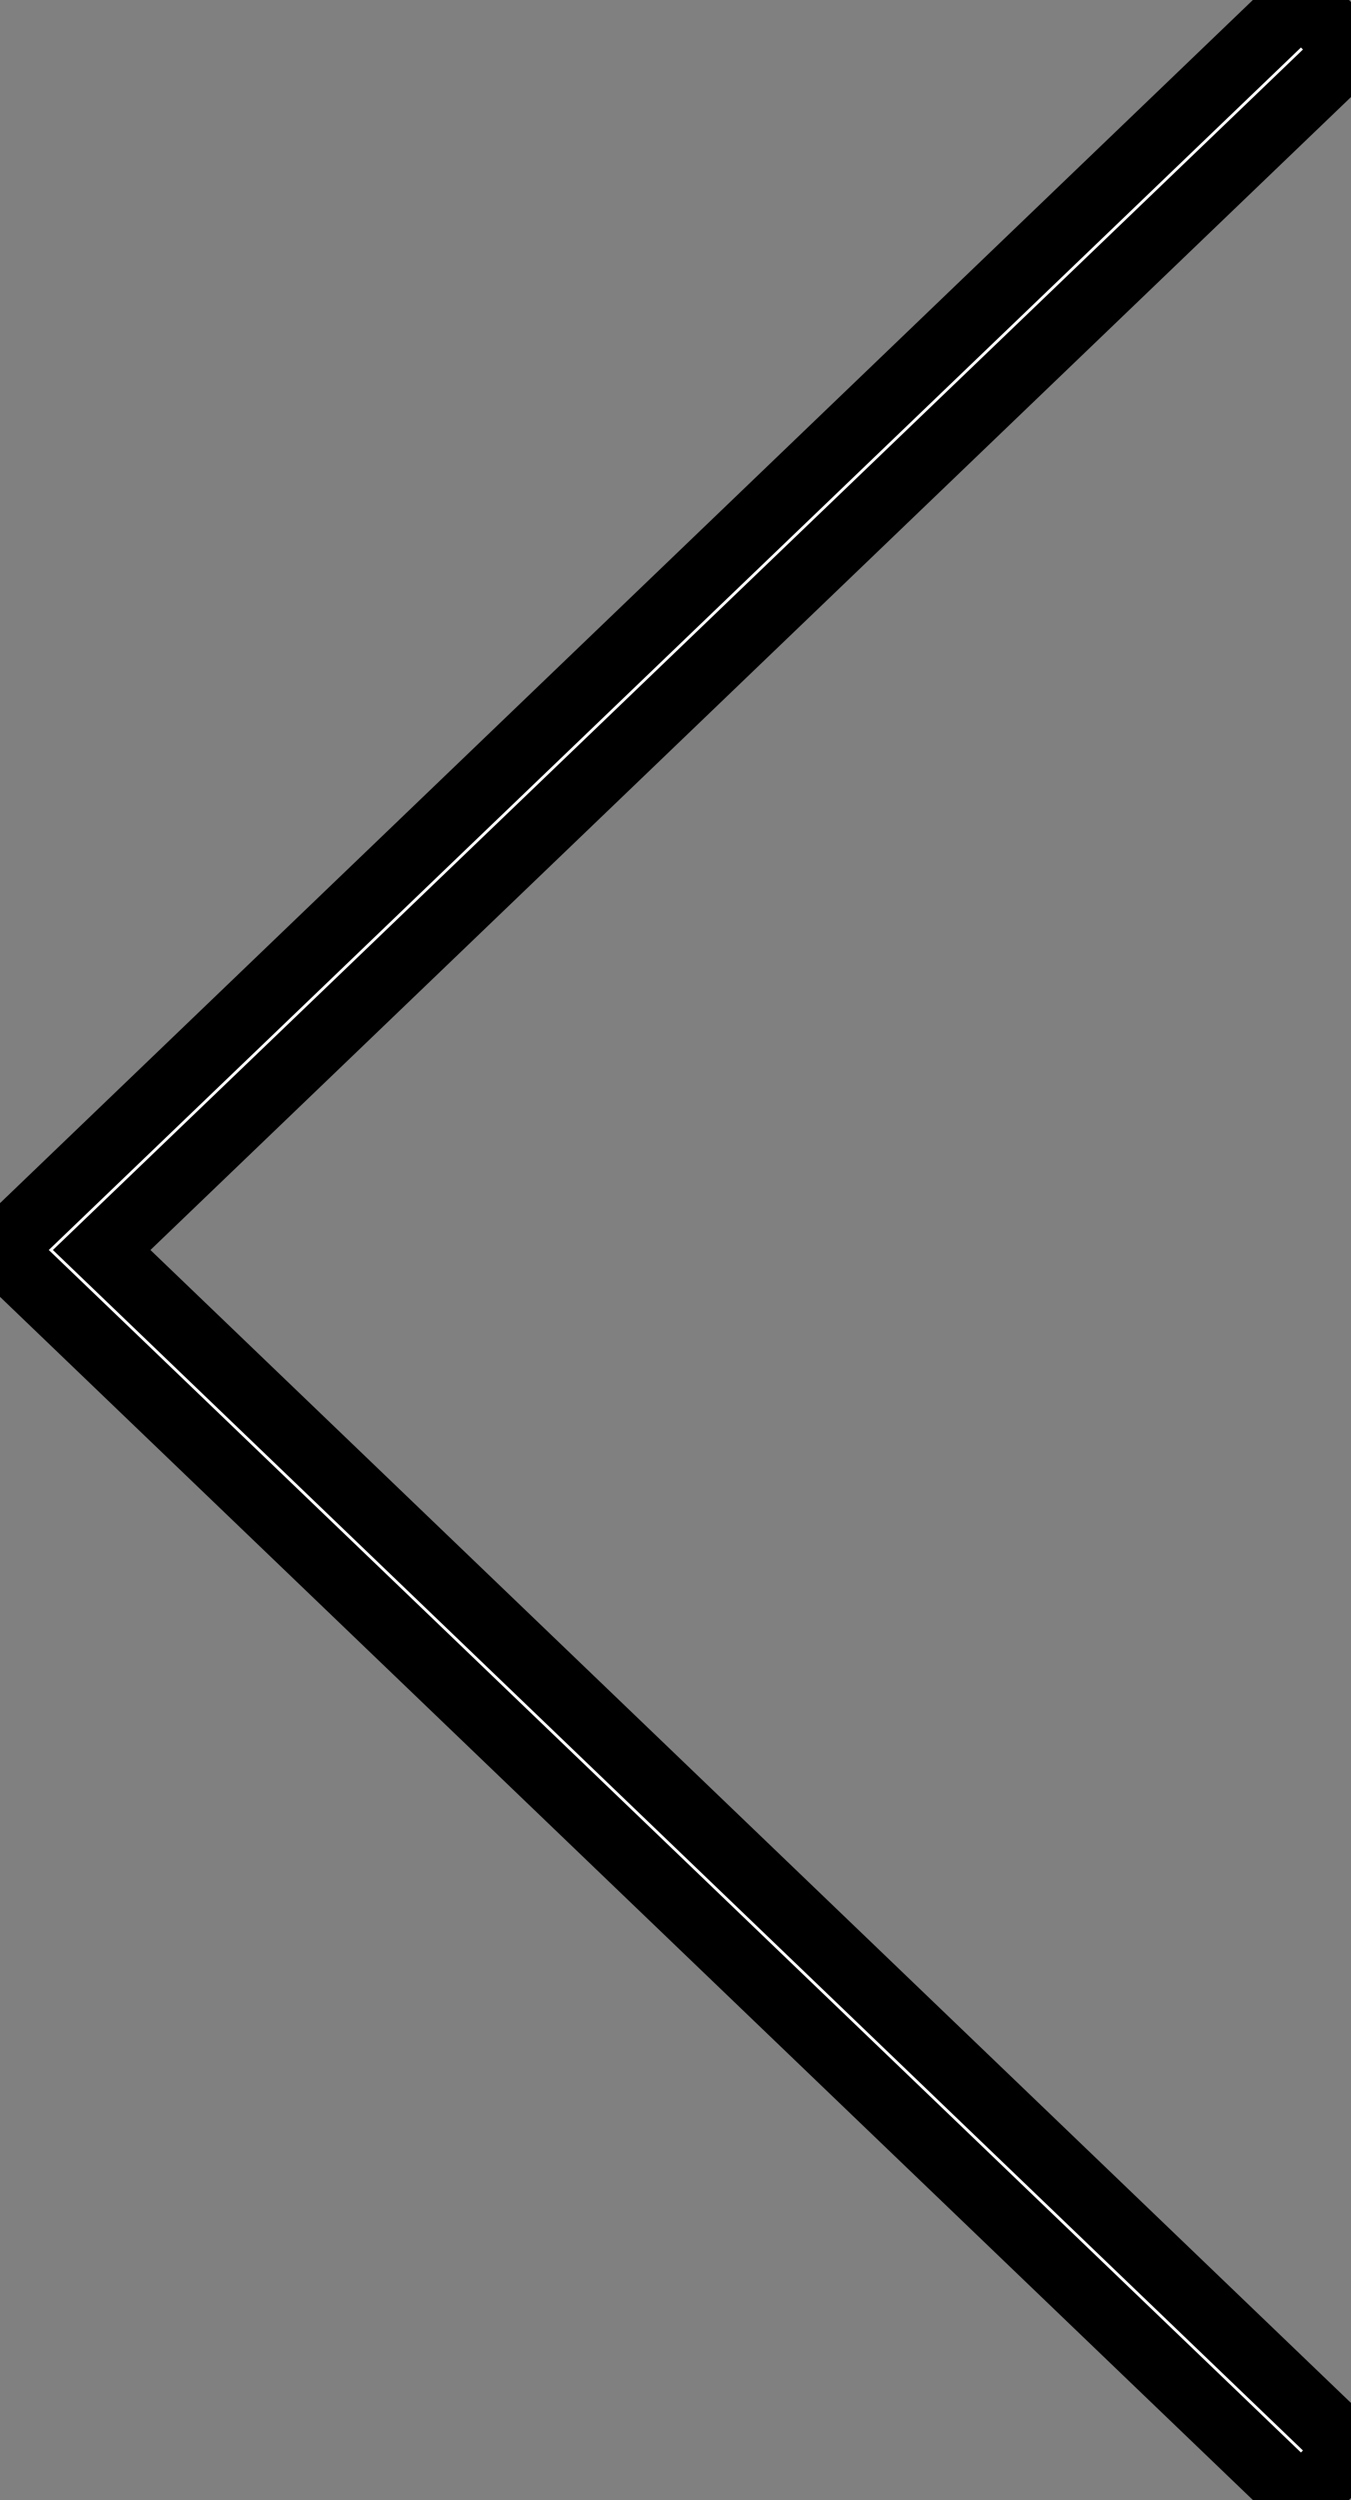 <svg width="20" height="37" viewBox="0 0 20 37" fill="none" xmlns="http://www.w3.org/2000/svg">
<rect x="0" y="0" width="20" height="37" fill="#808080" stroke="none"/>
<path d="M19.269 0L20 0.743L1.505 18.5L20 36.257L19.269 37L0 18.5L19.269 0Z" fill="white"/>
<path d="M19.269 0L20 0.743L1.505 18.5L20 36.257L19.269 37L0 18.5L19.269 0Z" stroke="black"/>
</svg>

